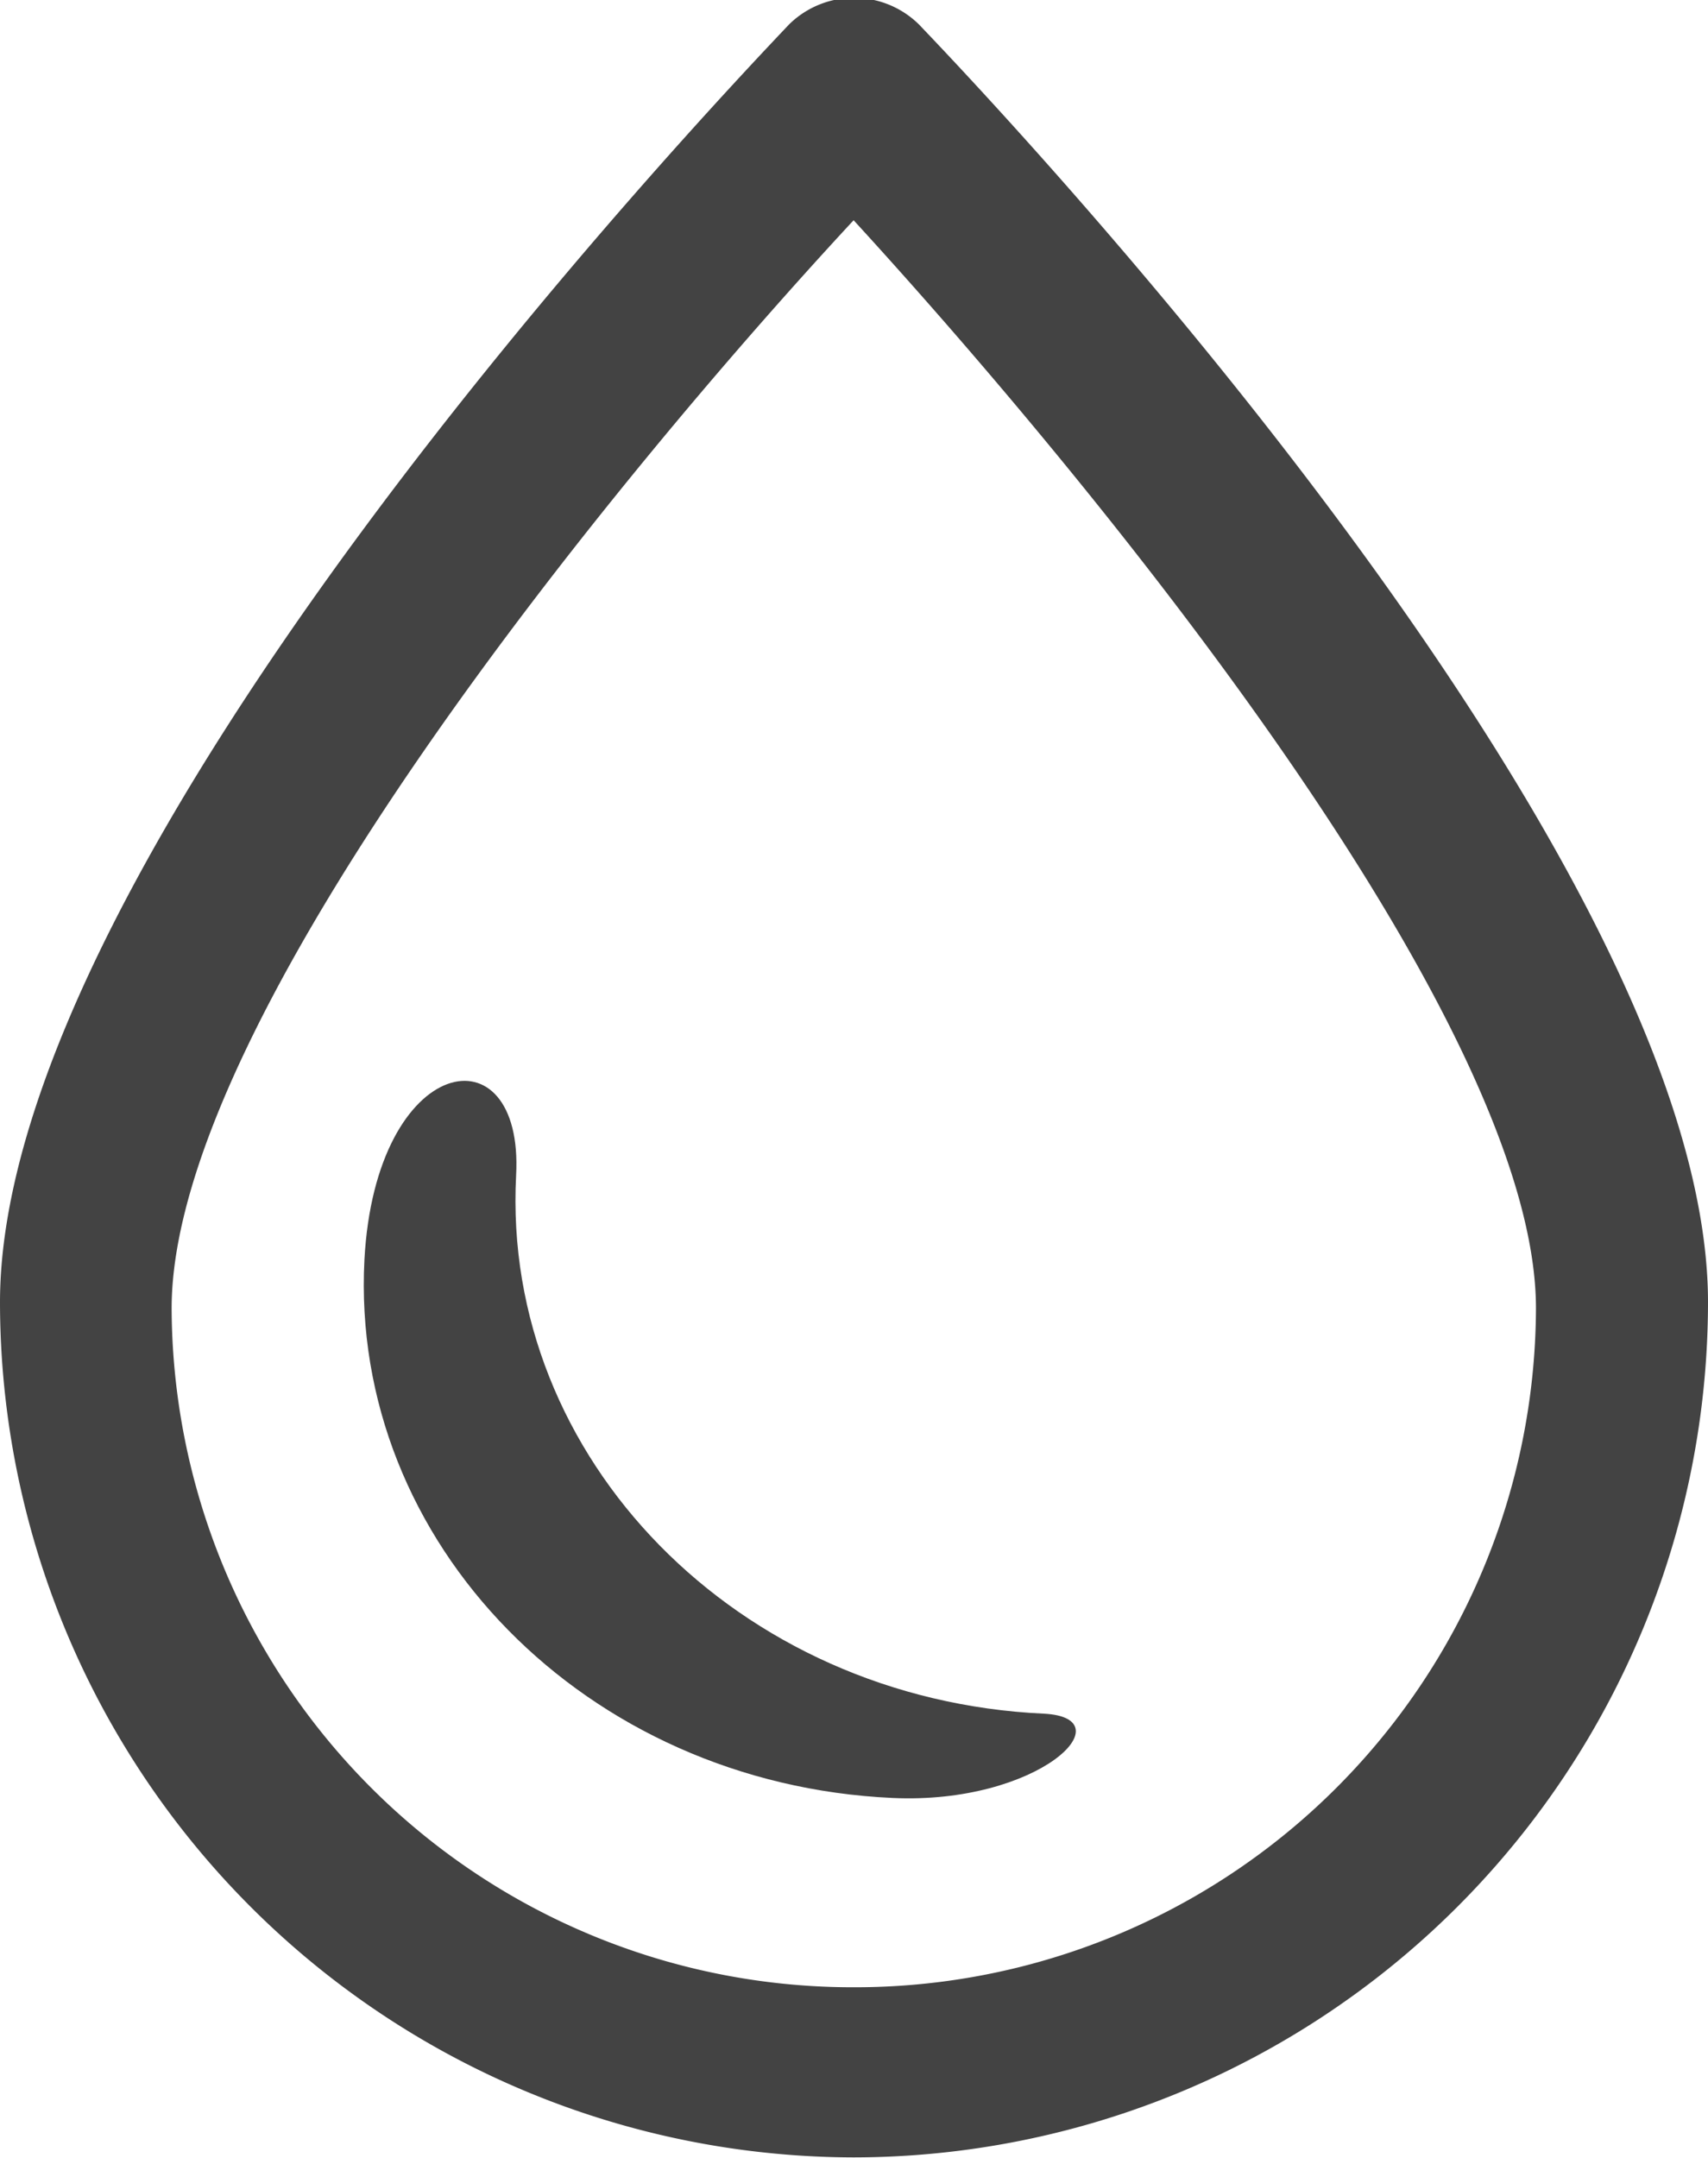 <svg id="Layer_1" data-name="Layer 1" xmlns="http://www.w3.org/2000/svg" viewBox="0 0 42.79 54.04"><defs><style>.cls-1{fill:#434343;}</style></defs><title>drop</title><path class="cls-1" d="M-474.72,14.41c.2-3.72-3.52-3.08-3.8,2.11-.37,7.1,5.55,13.13,13.23,13.48,3.66.17,5.86-2,3.8-2.11C-469.17,27.54-475.09,21.5-474.72,14.41Z" transform="translate(487.65 15.02)"/><path class="cls-1" d="M-466.26,39a21.43,21.43,0,0,1-21.39-21.41c0-11.17,17.75-29.87,19.77-32a2.32,2.32,0,0,1,3.25,0c2,2.09,19.77,20.8,19.77,32A21.43,21.43,0,0,1-466.26,39Zm0-48.51c-6,6.46-17.09,20-17.09,27.25a17.06,17.06,0,0,0,17.09,17,17.06,17.06,0,0,0,17.09-17C-449.17,10.52-460.3-3-466.26-9.5Z" transform="translate(487.65 15.02)"/></svg>